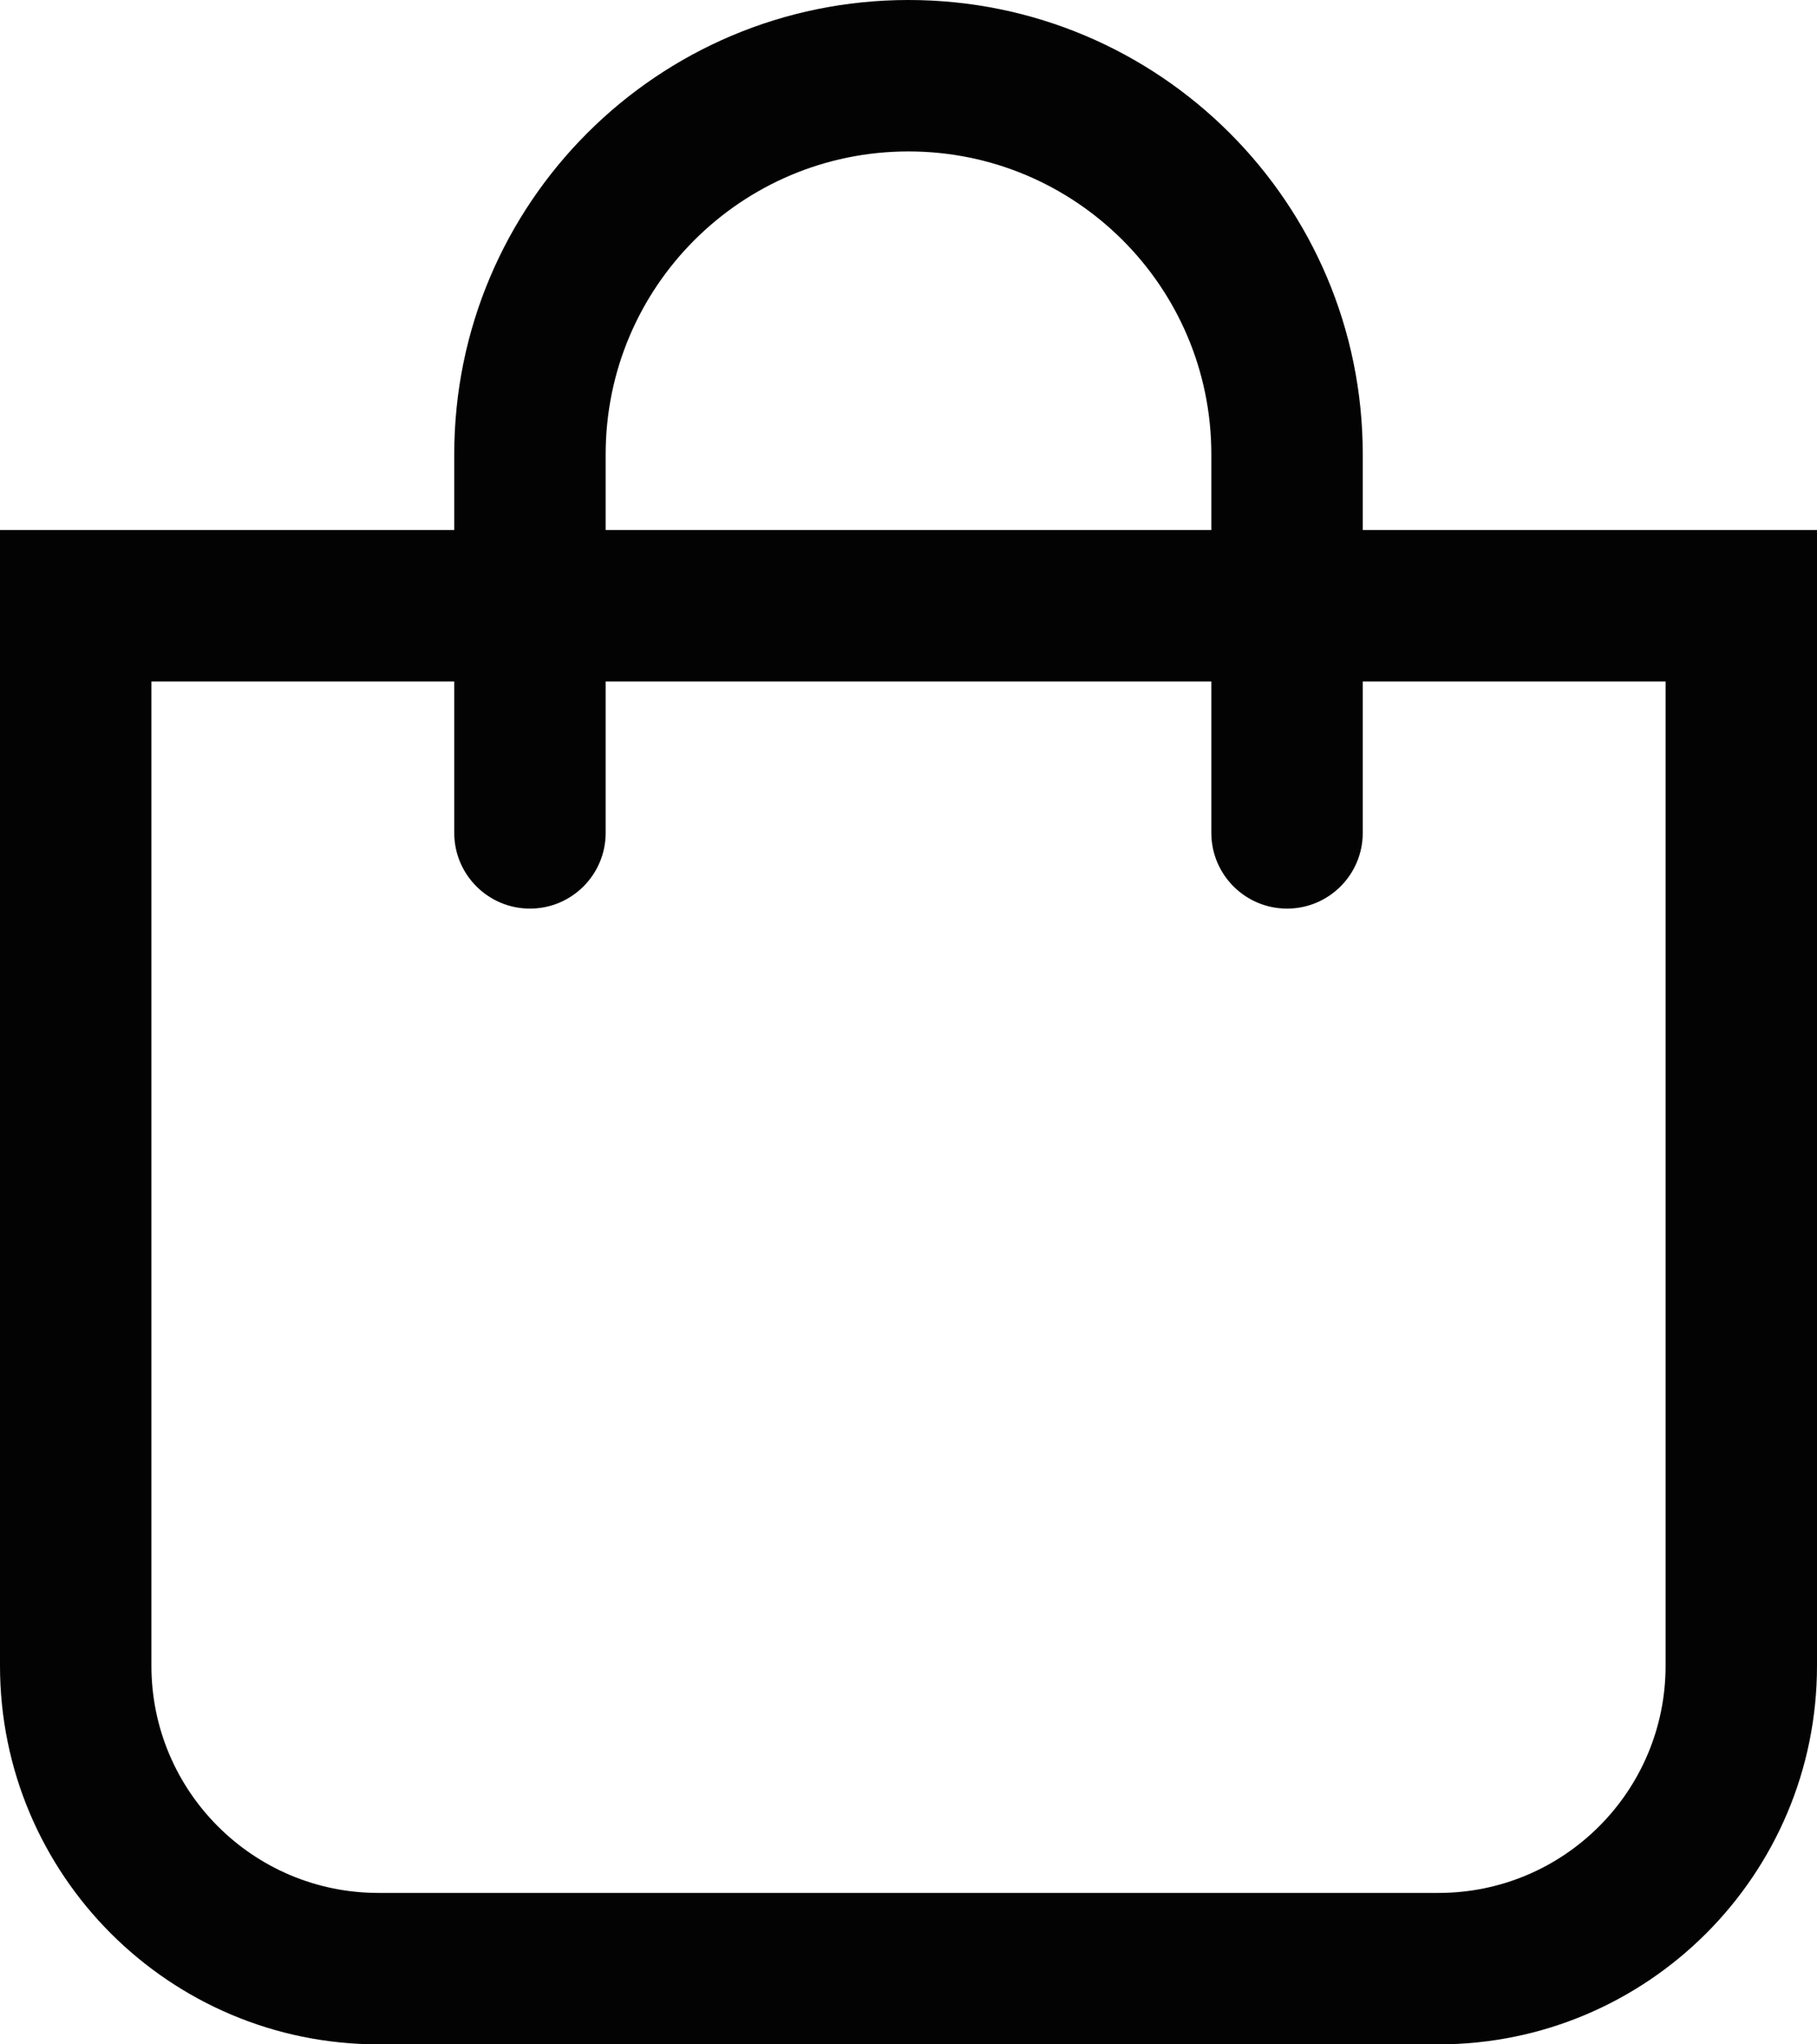 <?xml version="1.0" encoding="UTF-8"?>
<svg width="24px" height="27px" viewBox="0 0 24 27" version="1.1" xmlns="http://www.w3.org/2000/svg" xmlns:xlink="http://www.w3.org/1999/xlink">
    <!-- Generator: sketchtool 51.3 (57544) - http://www.bohemiancoding.com/sketch -->
    <title>53C11670-E772-4487-9EBF-762D70998841</title>
    <desc>Created with sketchtool.</desc>
    <defs></defs>
    <g id="style-guide" stroke="none" stroke-width="1" fill="none" fill-rule="evenodd">
        <g id="icons" transform="translate(-432, -132)" fill="#030303" fill-rule="nonzero">
            <g id="shopping_bag_ico" transform="translate(432, 132)">
                <path d="M2,9 L2,22 C2,23.657 3.343,25 5,25 L19,25 C20.657,25 22,23.657 22,22 L22,9 L2,9 Z M0,7 L24,7 L24,22 C24,24.761 21.761,27 19,27 L5,27 C2.239,27 1.2263553e-15,24.761 8.8817842e-16,22 L0,7 Z" id="Rectangle"></path>
                <path d="M8,11 C8,11.552 7.552,12 7,12 C6.448,12 6,11.552 6,11 L6,6 C6,2.686 8.686,0 12,0 C15.314,0 18,2.686 18,6 L18,11 C18,11.552 17.552,12 17,12 C16.448,12 16,11.552 16,11 L16,6 C16,3.791 14.209,2 12,2 C9.791,2 8,3.791 8,6 L8,11 Z" id="Path-2"></path>
            </g>
        </g>
    </g>
</svg>